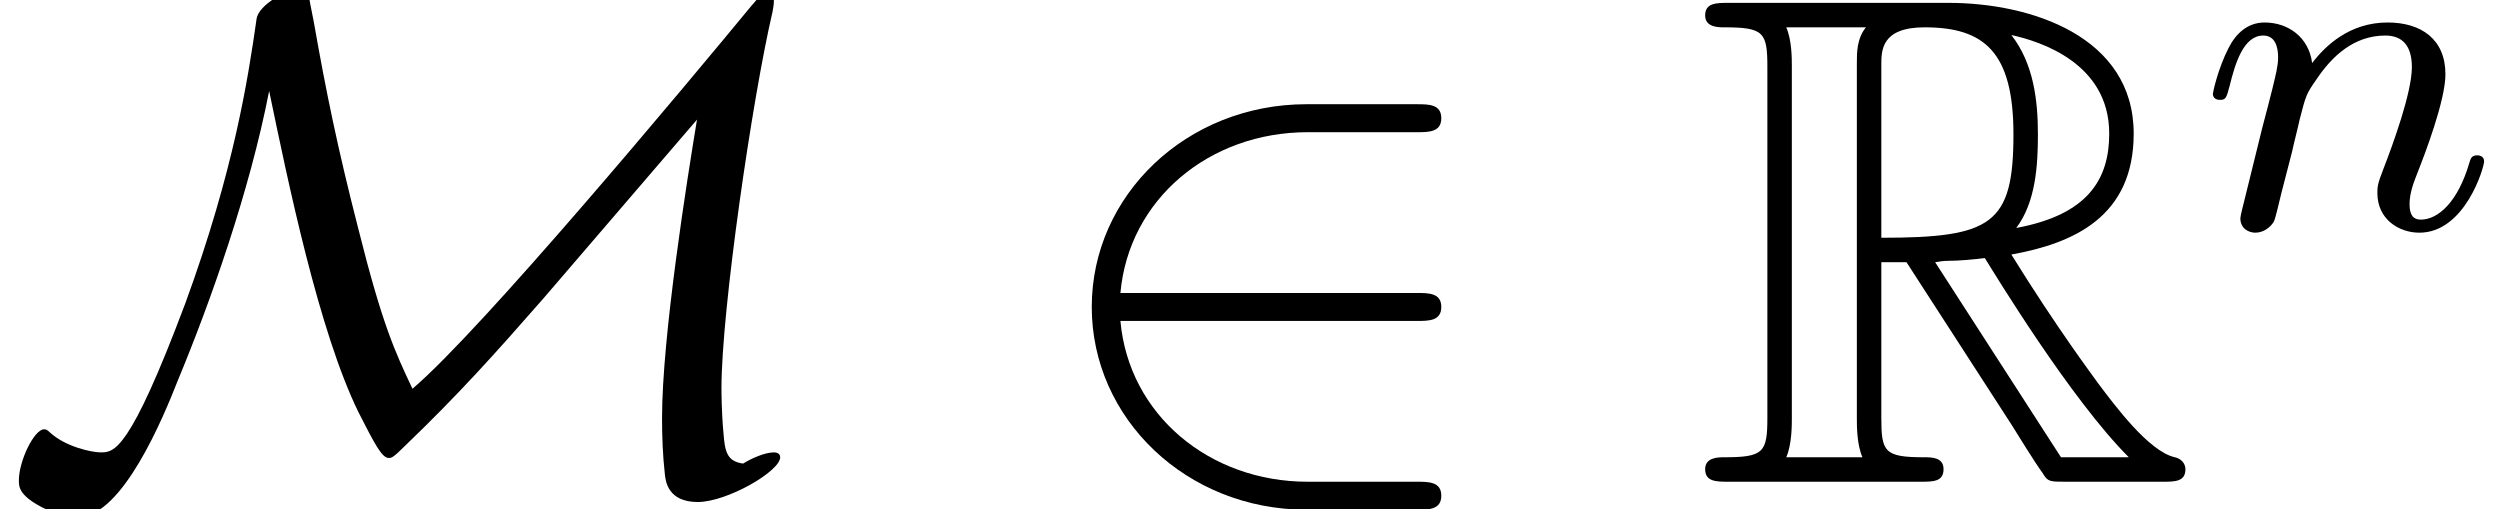 <?xml version='1.0' encoding='ISO-8859-1'?>
<!DOCTYPE svg PUBLIC "-//W3C//DTD SVG 1.1//EN" "http://www.w3.org/Graphics/SVG/1.1/DTD/svg11.dtd">
<!-- This file was generated by dvisvgm 1.2.2 (x86_64-pc-linux-gnu) -->
<svg height='8.703pt' version='1.1' viewBox='0 -8.236 42.741 8.703' width='42.741pt' xmlns='http://www.w3.org/2000/svg' xmlns:xlink='http://www.w3.org/1999/xlink'>
<defs>
<path d='M6.576 -2.76C6.78 -2.76 6.996 -2.76 6.996 -3S6.78 -3.24 6.576 -3.24H1.488C1.632 -4.848 3.012 -6 4.704 -6H6.576C6.78 -6 6.996 -6 6.996 -6.24S6.78 -6.48 6.576 -6.48H4.68C2.628 -6.48 0.996 -4.92 0.996 -3S2.628 0.48 4.68 0.48H6.576C6.78 0.48 6.996 0.48 6.996 0.24S6.78 0 6.576 0H4.704C3.012 0 1.632 -1.152 1.488 -2.76H6.576Z' id='g0-50'/>
<path d='M4.62 -6.708C4.944 -5.148 5.472 -2.58 6.156 -1.188C6.42 -0.672 6.552 -0.408 6.672 -0.408C6.72 -0.408 6.744 -0.408 6.96 -0.624C7.872 -1.5 8.496 -2.196 9.336 -3.156L11.964 -6.216C11.796 -5.196 11.364 -2.496 11.364 -1.092C11.364 -0.768 11.376 -0.456 11.412 -0.132C11.424 0 11.472 0.348 11.976 0.348S13.392 -0.18 13.392 -0.42C13.392 -0.492 13.32 -0.504 13.284 -0.504C13.128 -0.504 12.888 -0.396 12.756 -0.312C12.468 -0.348 12.444 -0.54 12.42 -0.816C12.384 -1.2 12.384 -1.56 12.384 -1.608C12.384 -2.94 12.912 -6.576 13.26 -8.064C13.272 -8.148 13.284 -8.172 13.284 -8.268C13.284 -8.316 13.272 -8.448 13.188 -8.448C13.14 -8.448 13.128 -8.436 12.9 -8.172C11.772 -6.804 8.268 -2.604 7.08 -1.596C6.78 -2.232 6.564 -2.688 6.144 -4.368C5.796 -5.724 5.592 -6.72 5.388 -7.884C5.352 -8.052 5.292 -8.376 5.292 -8.4C5.256 -8.46 5.196 -8.46 5.16 -8.46C4.944 -8.46 4.44 -8.196 4.404 -7.944C4.26 -6.936 4.02 -5.352 3.18 -3.06C2.22 -0.504 1.956 -0.504 1.728 -0.504C1.572 -0.504 1.128 -0.6 0.864 -0.84C0.804 -0.9 0.78 -0.9 0.756 -0.9C0.588 -0.9 0.324 -0.36 0.324 -0.024C0.324 0.084 0.324 0.228 0.708 0.432C1.008 0.588 1.296 0.6 1.356 0.6C2.1 0.6 2.808 -1.116 3.048 -1.728C3.612 -3.084 4.284 -4.98 4.62 -6.708Z' id='g0-77'/>
<path d='M3.216 -3.768H3.648L5.448 -0.984C5.568 -0.792 5.856 -0.324 5.988 -0.144C6.072 0 6.108 0 6.384 0H8.04C8.256 0 8.436 0 8.436 -0.216C8.436 -0.312 8.364 -0.396 8.256 -0.42C7.812 -0.516 7.224 -1.308 6.936 -1.692C6.852 -1.812 6.252 -2.604 5.448 -3.9C6.516 -4.092 7.548 -4.548 7.548 -5.976C7.548 -7.644 5.784 -8.22 4.368 -8.22H0.6C0.384 -8.22 0.192 -8.22 0.192 -8.004C0.192 -7.8 0.42 -7.8 0.516 -7.8C1.2 -7.8 1.26 -7.716 1.26 -7.116V-1.104C1.26 -0.504 1.2 -0.42 0.516 -0.42C0.42 -0.42 0.192 -0.42 0.192 -0.216C0.192 0 0.384 0 0.6 0H3.888C4.104 0 4.284 0 4.284 -0.216C4.284 -0.42 4.08 -0.42 3.948 -0.42C3.264 -0.42 3.216 -0.516 3.216 -1.104V-3.768ZM5.532 -4.356C5.868 -4.8 5.904 -5.436 5.904 -5.964C5.904 -6.54 5.832 -7.176 5.448 -7.668C5.94 -7.56 7.128 -7.188 7.128 -5.976C7.128 -5.196 6.768 -4.584 5.532 -4.356ZM3.216 -7.152C3.216 -7.404 3.216 -7.8 3.96 -7.8C4.98 -7.8 5.484 -7.38 5.484 -5.964C5.484 -4.416 5.112 -4.188 3.216 -4.188V-7.152ZM1.584 -0.42C1.68 -0.636 1.68 -0.972 1.68 -1.08V-7.14C1.68 -7.26 1.68 -7.584 1.584 -7.8H2.952C2.796 -7.608 2.796 -7.368 2.796 -7.188V-1.08C2.796 -0.96 2.796 -0.636 2.892 -0.42H1.584ZM4.14 -3.768C4.224 -3.78 4.272 -3.792 4.368 -3.792C4.548 -3.792 4.812 -3.816 4.992 -3.84C5.172 -3.552 6.468 -1.416 7.464 -0.42H6.3L4.14 -3.768Z' id='g1-82'/>
<path d='M1.6 -1.312C1.624 -1.432 1.704 -1.736 1.728 -1.856C1.84 -2.288 1.84 -2.296 2.024 -2.56C2.288 -2.952 2.664 -3.304 3.2 -3.304C3.488 -3.304 3.656 -3.136 3.656 -2.76C3.656 -2.32 3.32 -1.408 3.168 -1.016C3.064 -0.752 3.064 -0.704 3.064 -0.6C3.064 -0.144 3.44 0.08 3.784 0.08C4.568 0.08 4.896 -1.04 4.896 -1.144C4.896 -1.224 4.832 -1.248 4.776 -1.248C4.68 -1.248 4.664 -1.192 4.64 -1.112C4.448 -0.456 4.112 -0.144 3.808 -0.144C3.68 -0.144 3.616 -0.224 3.616 -0.408S3.68 -0.768 3.76 -0.968C3.88 -1.272 4.232 -2.192 4.232 -2.64C4.232 -3.24 3.816 -3.528 3.24 -3.528C2.592 -3.528 2.176 -3.136 1.944 -2.832C1.888 -3.272 1.536 -3.528 1.128 -3.528C0.84 -3.528 0.64 -3.344 0.512 -3.096C0.32 -2.72 0.24 -2.32 0.24 -2.304C0.24 -2.232 0.296 -2.2 0.36 -2.2C0.464 -2.2 0.472 -2.232 0.528 -2.44C0.624 -2.832 0.768 -3.304 1.104 -3.304C1.312 -3.304 1.36 -3.104 1.36 -2.928C1.36 -2.784 1.32 -2.632 1.256 -2.368C1.24 -2.304 1.12 -1.832 1.088 -1.72L0.792 -0.52C0.76 -0.4 0.712 -0.2 0.712 -0.168C0.712 0.016 0.864 0.08 0.968 0.08C1.112 0.08 1.232 -0.016 1.288 -0.112C1.312 -0.16 1.376 -0.432 1.416 -0.6L1.6 -1.312Z' id='g2-110'/>
</defs>
<g id='page1' transform='matrix(0.996 0 0 0.996 0 0)'>
<use x='0' xlink:href='#g0-77' y='0'/>
<use x='17.744' xlink:href='#g0-50' y='0'/>
<use x='29.077' xlink:href='#g1-82' y='0'/>
<use x='37.744' xlink:href='#g2-110' y='-4.355'/>
</g>
</svg>

